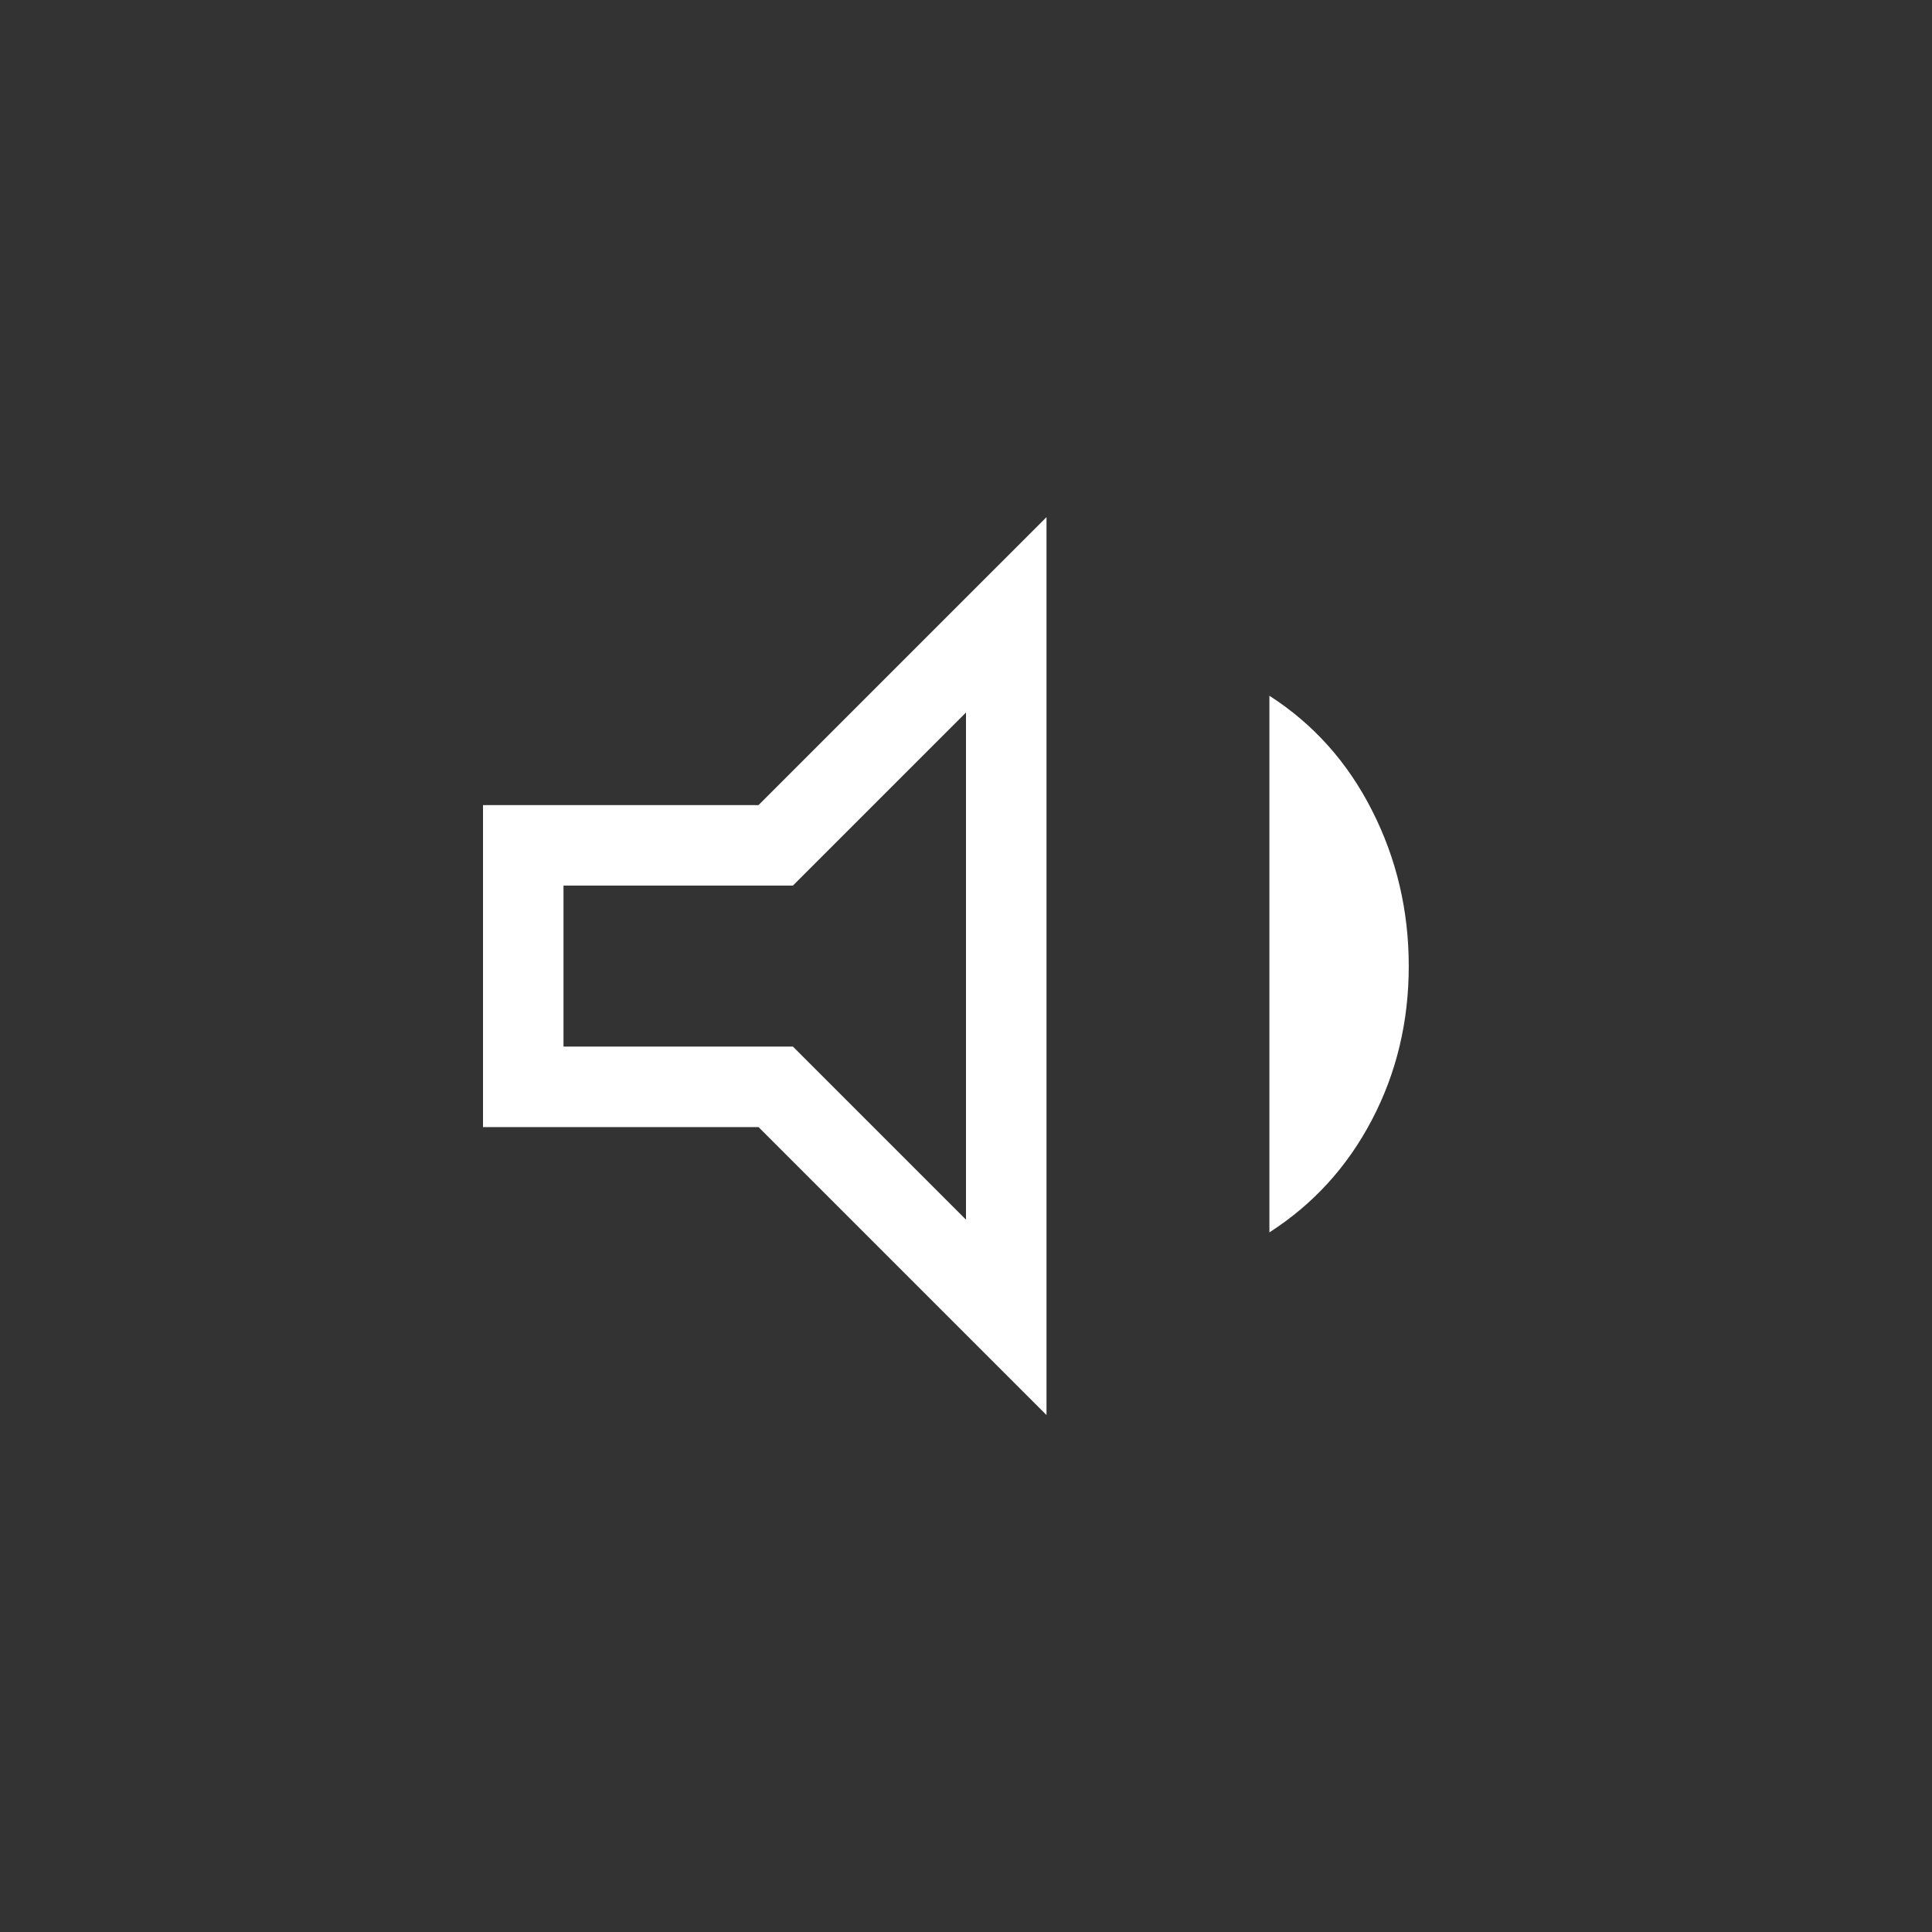 <svg width="24" height="24" viewBox="0 0 24 24" fill="none" xmlns="http://www.w3.org/2000/svg">
<rect x="0" y="0" width="24" height="24" fill="#333333" stroke="none"/>
<path d="M6 14.001V10.001H9.423L13 6.424V17.578L9.423 14.001H6ZM15.769 15.309V8.643C16.314 8.993 16.739 9.467 17.043 10.066C17.348 10.665 17.5 11.31 17.5 12.001C17.5 12.692 17.348 13.328 17.043 13.91C16.739 14.492 16.314 14.959 15.769 15.309ZM12 8.851L9.85 11.001H7V13.001H9.85L12 15.151V8.851Z" fill="white"/>
</svg>
